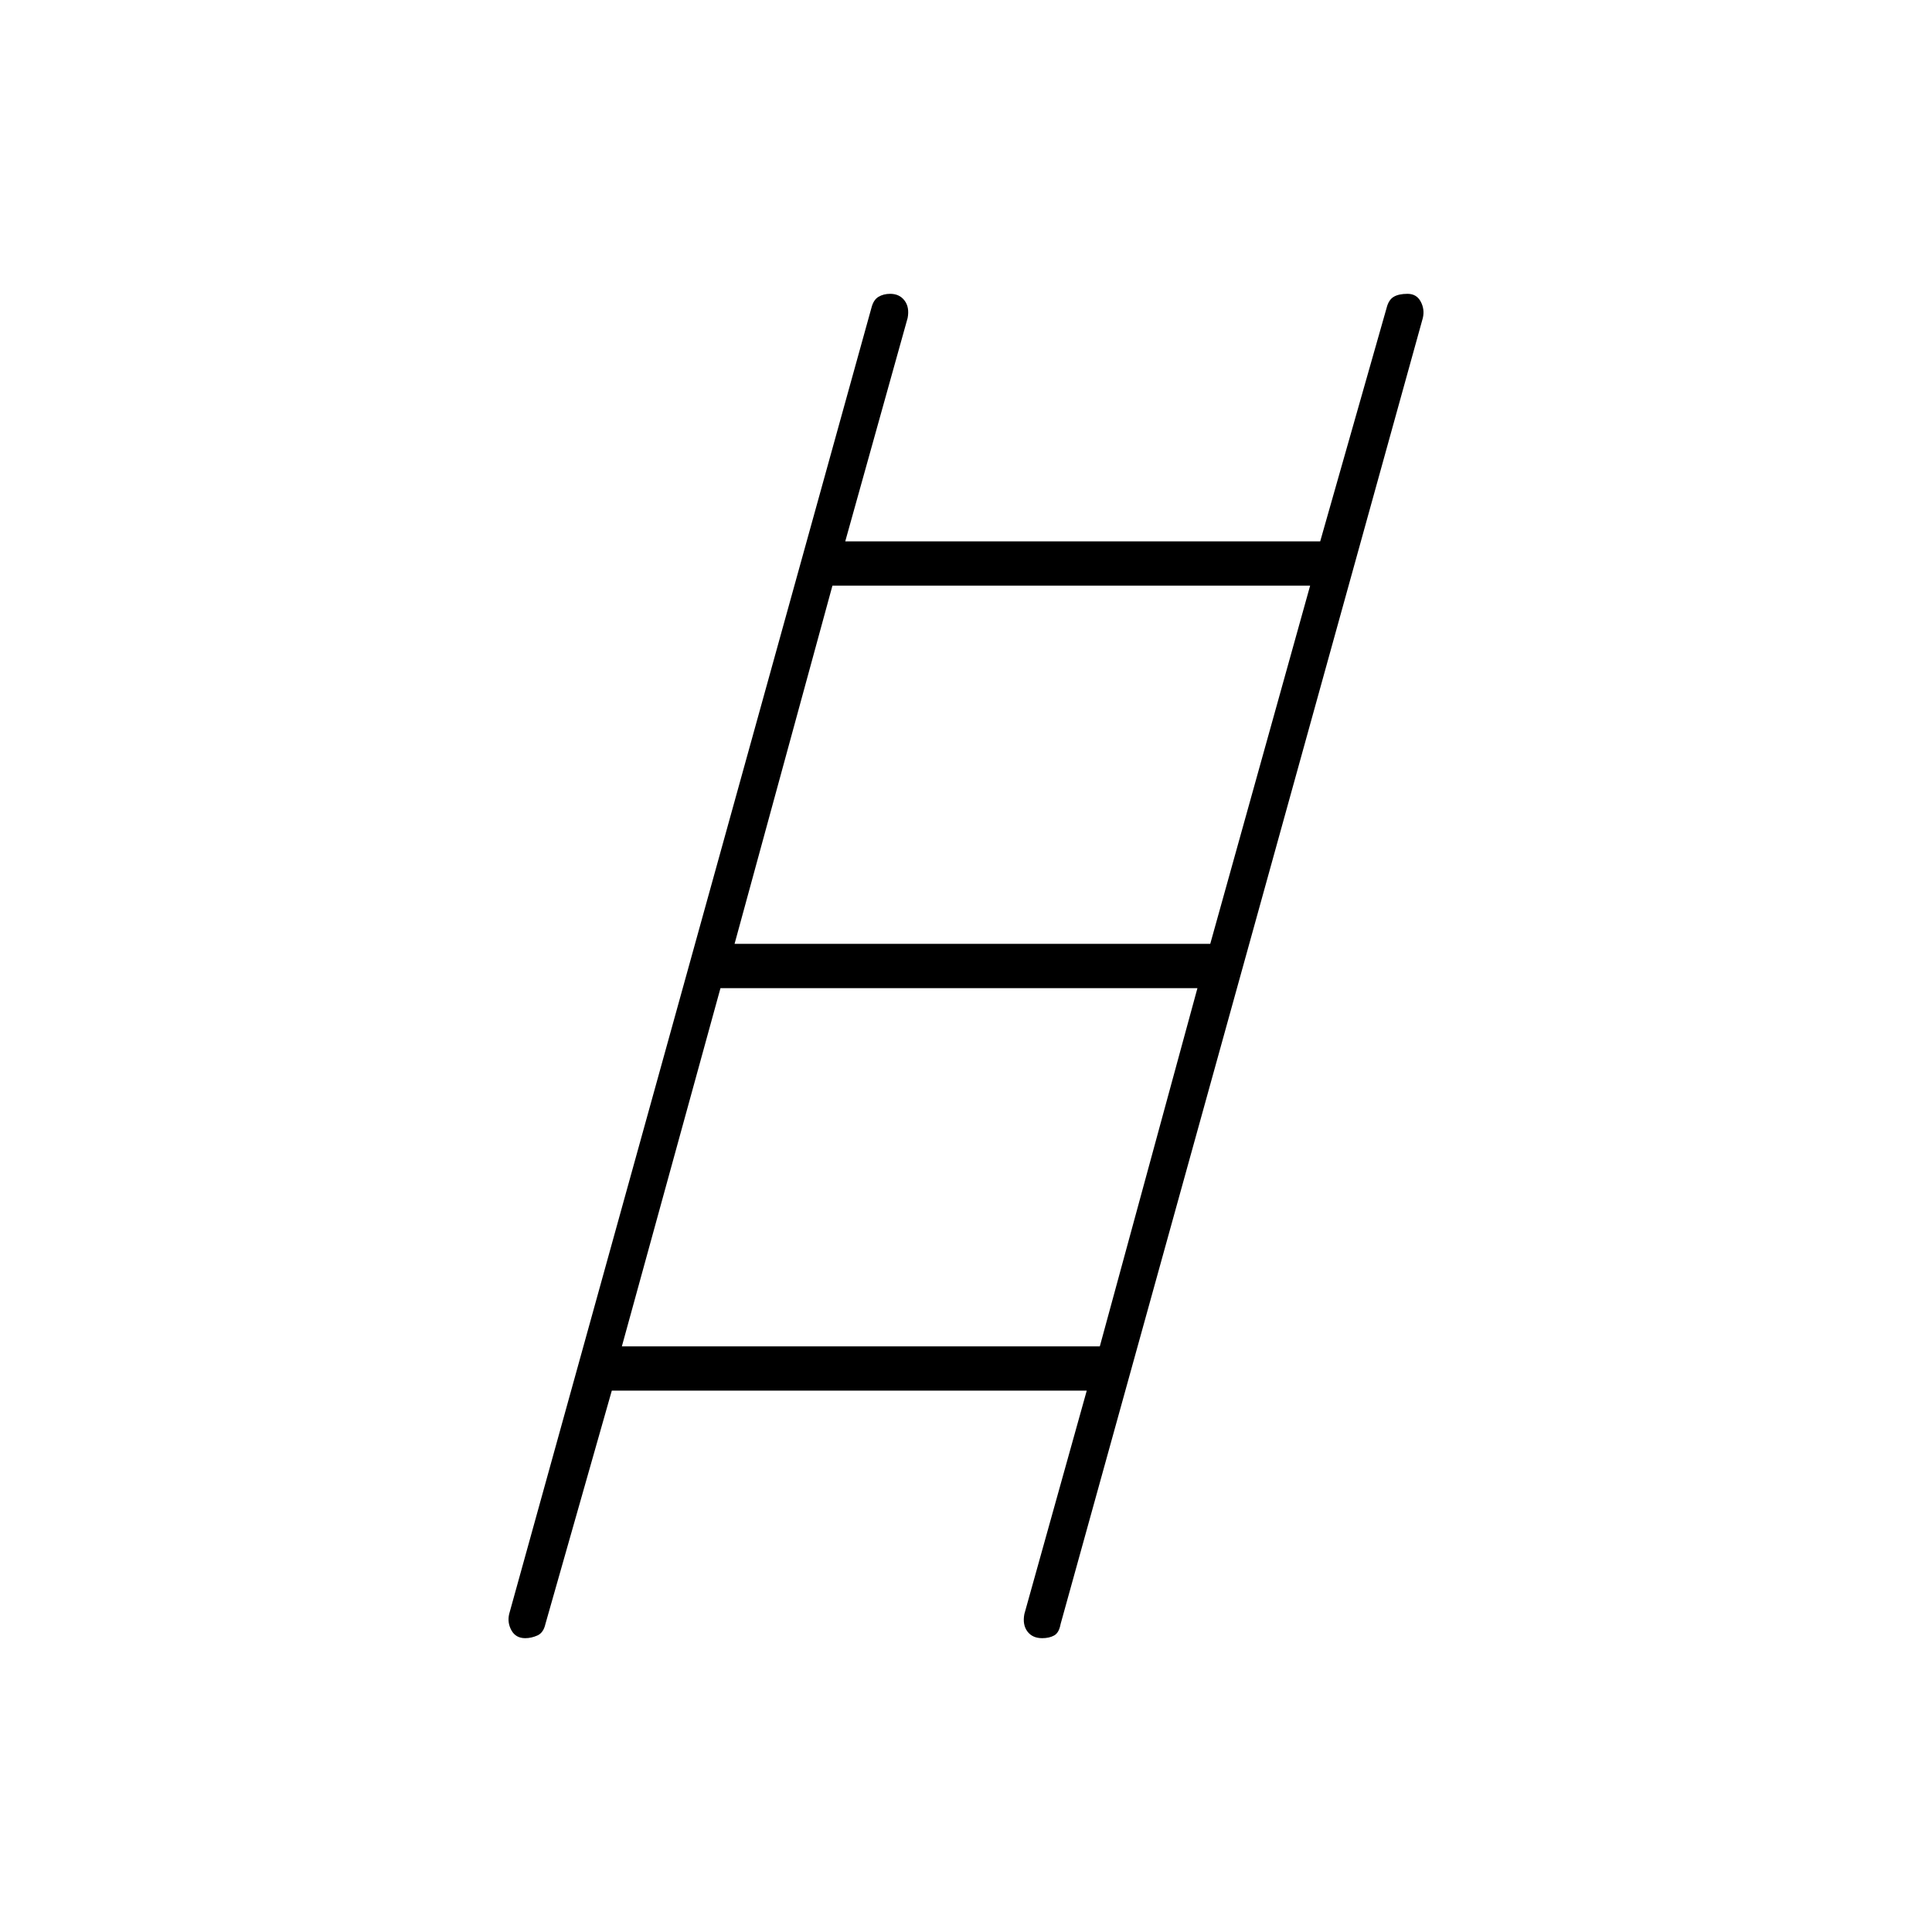 <svg xmlns="http://www.w3.org/2000/svg" width="48" height="48" viewBox="0 -960 960 960"><path d="M261-146q-4.694 0-6.847-3.847Q252-153.694 253-158l180-649q1-4 3.5-5.5t5.84-1.5q4.6 0 7.13 3.347Q452-807.306 451-802l-31 111h236l33-116q1-4 3.5-5.5t6.888-1.5q4.49 0 6.551 3.847T707-802L527-153q-.772 4.321-3.202 5.661-2.43 1.339-5.938 1.339-4.86 0-7.36-3.347T509-158l31-111H304l-33 116q-.96 4.321-3.98 5.661Q264-146 261-146Zm104-345h236.366L651-669H413.634L365-491Zm-56 200h237.494L595-469H358l-49 178Z"/></svg>